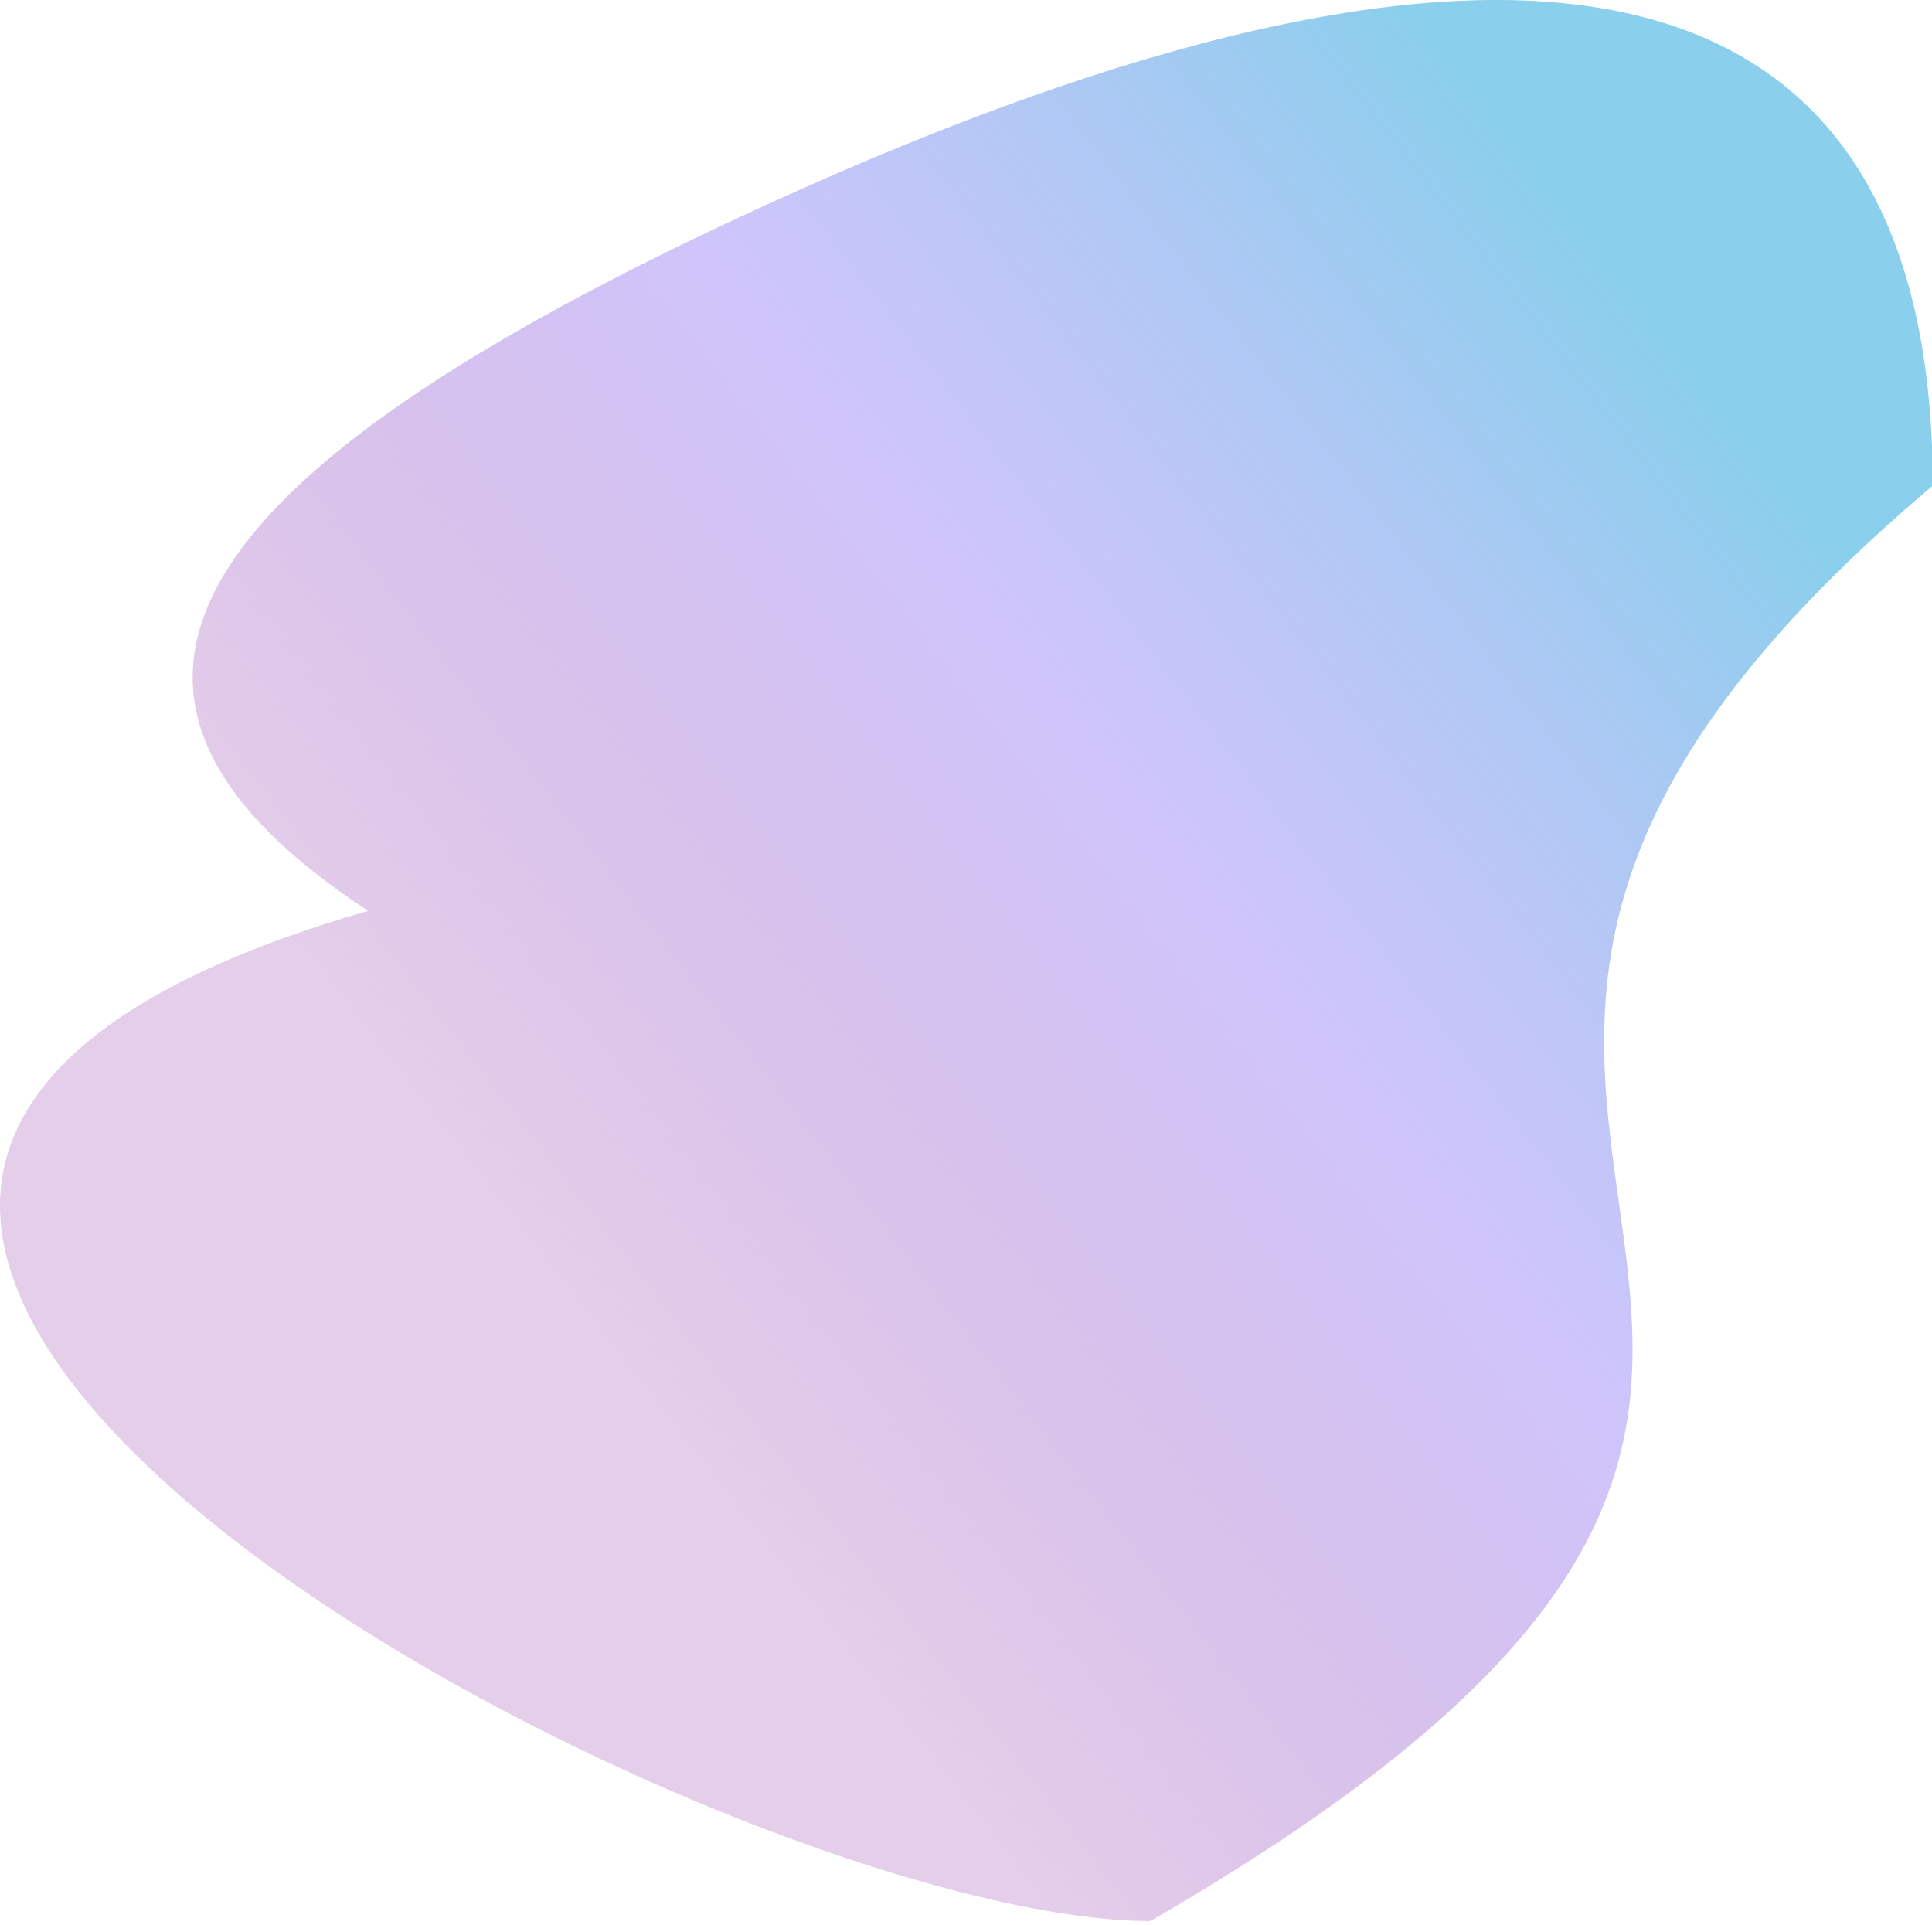 <svg width="284" height="283" viewBox="0 0 284 283" fill="none" xmlns="http://www.w3.org/2000/svg">
<path d="M169.108 282.399C105.595 282.399 -95.392 176.898 54.108 133.898C7.608 103.398 22.108 71.399 113.108 29.899C219.108 -18.442 284.108 -10.616 284.108 71.399C169.108 168.398 316.108 197.398 169.108 282.399Z" fill="url(#paint0_linear)"/>
<defs>
<linearGradient id="paint0_linear" x1="238" y1="41" x2="48.5" y2="188" gradientUnits="userSpaceOnUse">
<stop stop-color="#7CC9EA" stop-opacity="0.89"/>
<stop offset="0.432" stop-color="#B8A8F9" stop-opacity="0.67"/>
<stop offset="0.891" stop-color="#A55CB7" stop-opacity="0.3"/>
</linearGradient>
</defs>
</svg>
